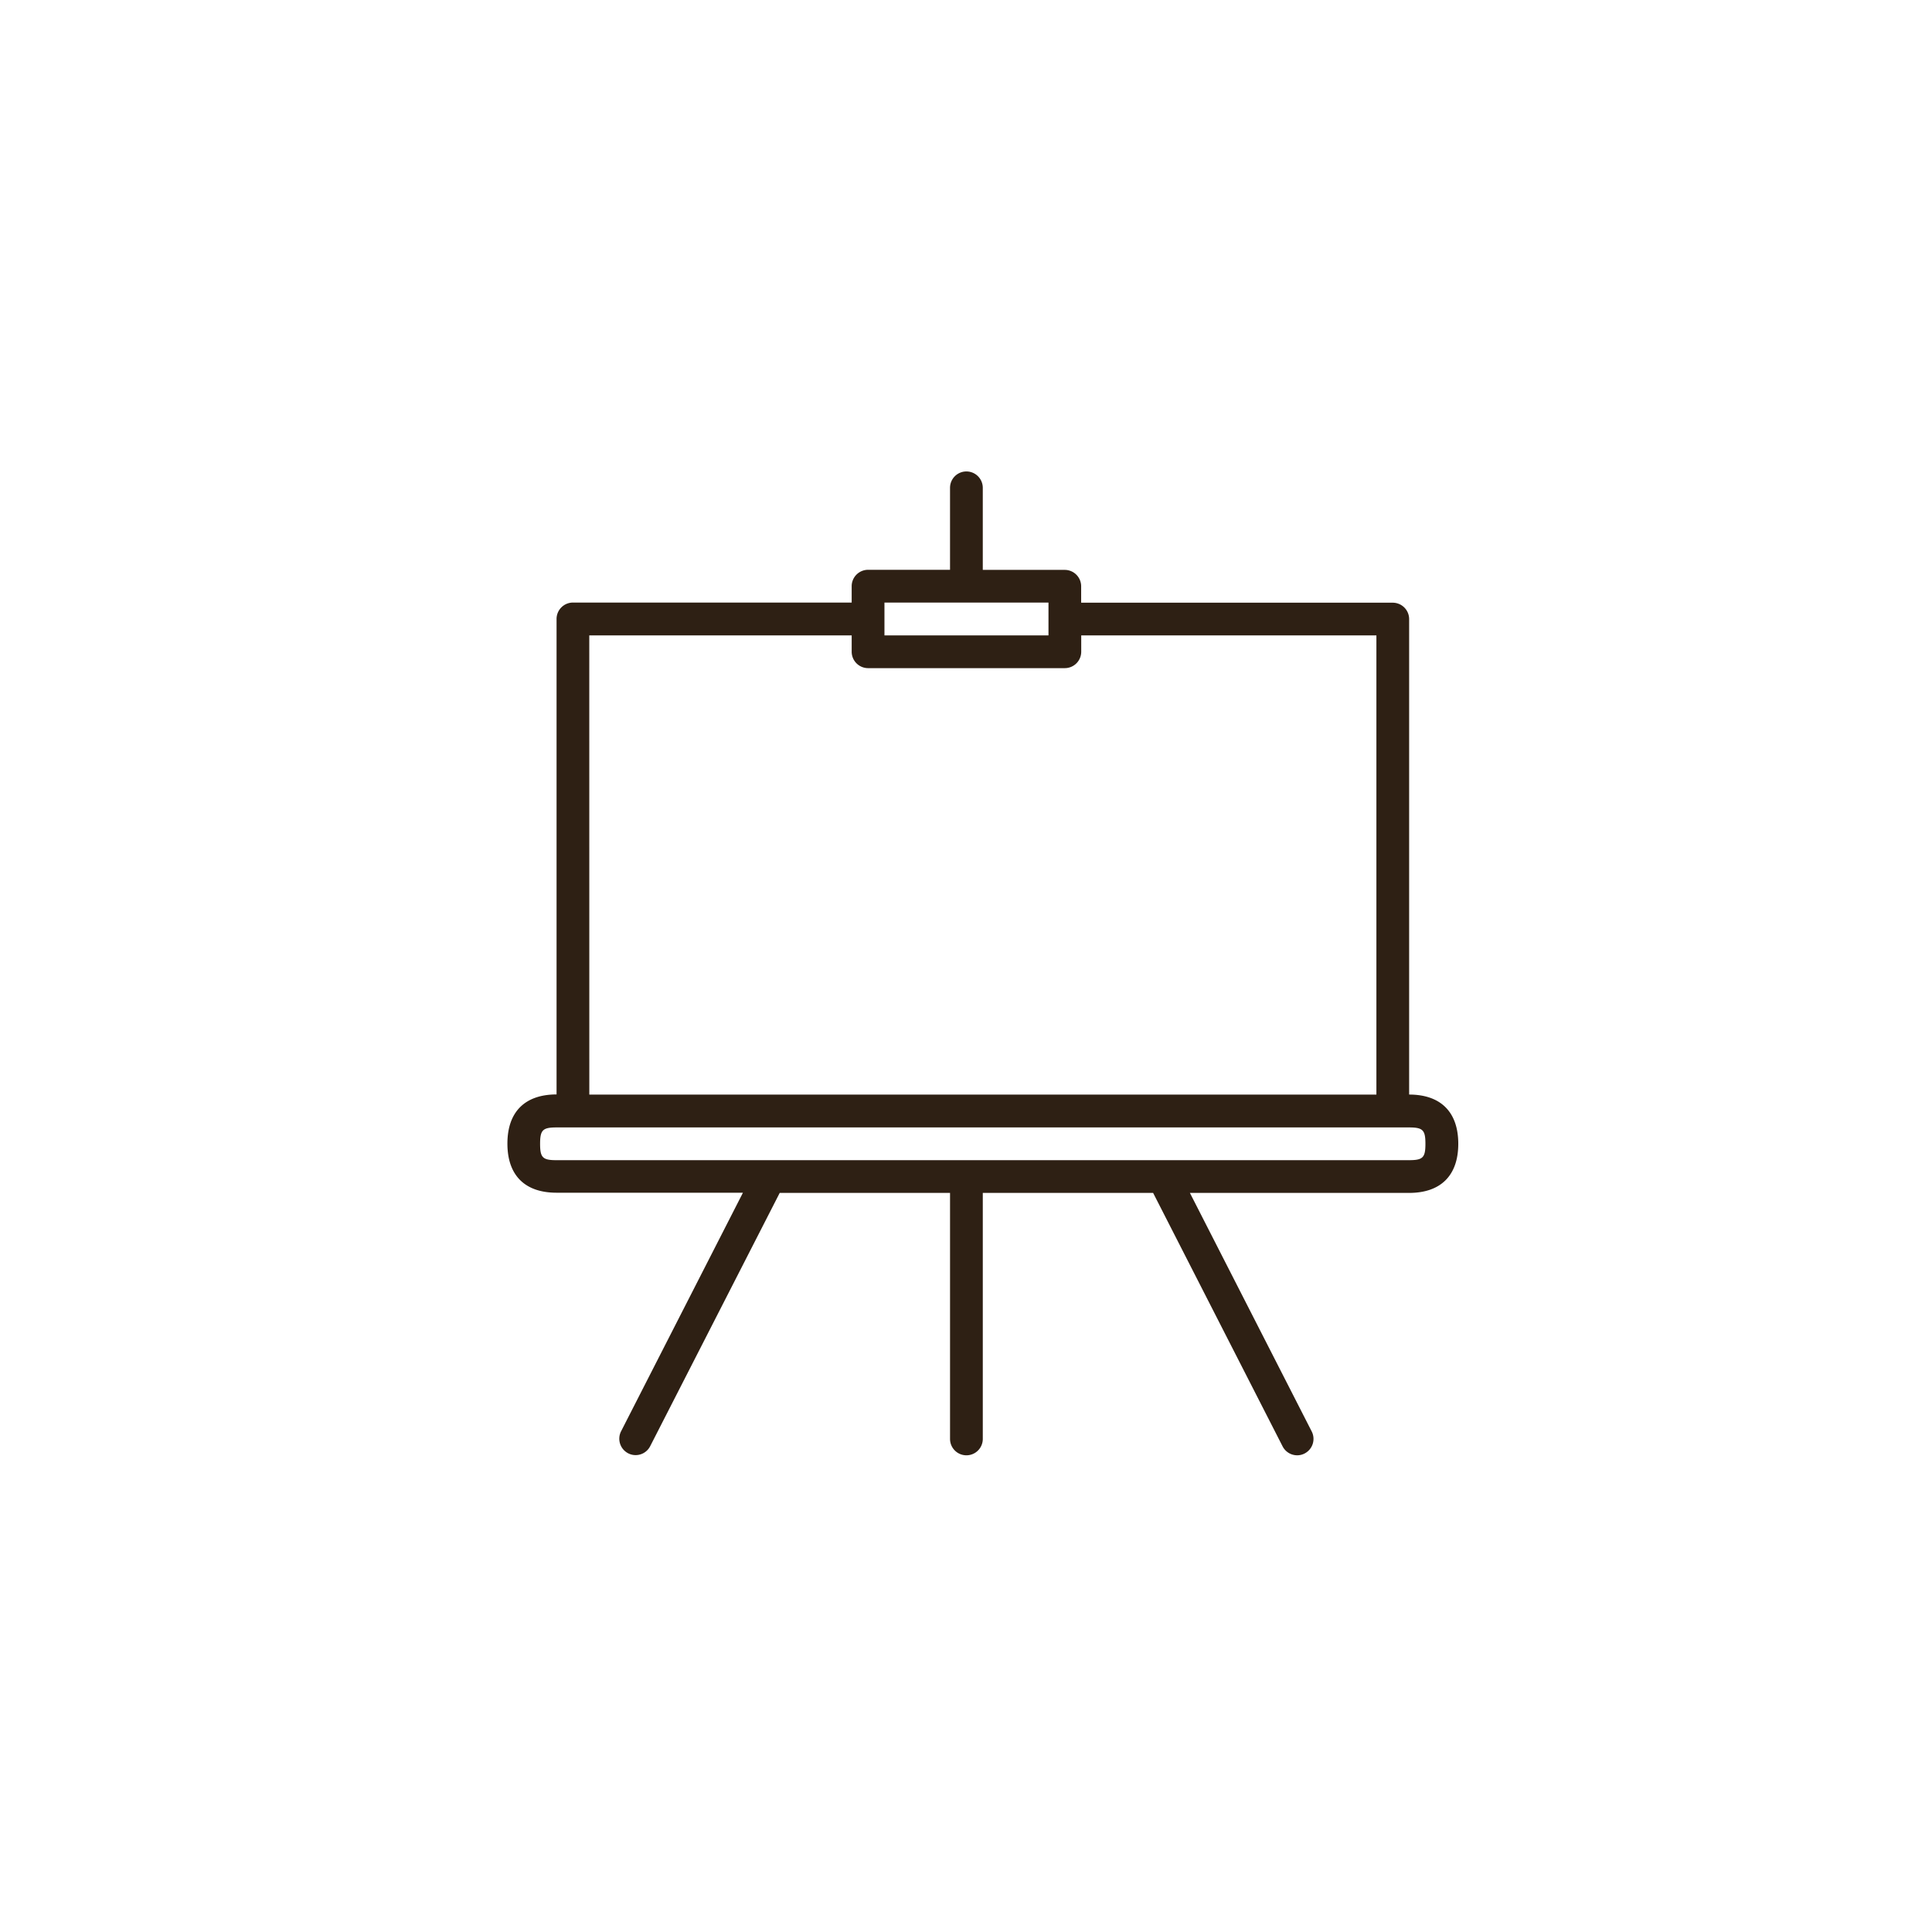 <svg id="grafik" xmlns="http://www.w3.org/2000/svg" viewBox="0 0 194.825 194.825"><defs><style>.cls-1{fill:#2e2014;}</style></defs><title>STN20001_material_website_dr</title><path id="Pfad_54" data-name="Pfad 54" class="cls-1" d="M142.099,110.377h0V62.428a1.656,1.656,0,0,0-1.651-1.651H109.025V59.124a1.656,1.656,0,0,0-1.651-1.656H99.105V49.193a1.651,1.651,0,1,0-3.303,0v8.266H87.537a1.656,1.656,0,0,0-1.653,1.653V60.763H57.775a1.656,1.656,0,0,0-1.651,1.651v47.949h0c-3.197.005-4.956,1.765-4.956,4.961s1.759,4.951,4.954,4.951h18.796l-12.289,24.059a1.655,1.655,0,0,0,.719,2.219,1.627,1.627,0,0,0,.747.182,1.645,1.645,0,0,0,1.47-.9l13.061-25.54h17.177v24.808a1.651,1.651,0,0,0,3.303,0V120.295h17.177l13.056,25.559a1.655,1.655,0,0,0,1.47.9,1.627,1.627,0,0,0,.747-.182,1.655,1.655,0,0,0,.719-2.222l-12.284-24.056h22.106c3.197,0,4.957-1.764,4.957-4.954S145.294,110.377,142.099,110.377ZM89.189,60.763h16.541v3.312H89.189Zm-29.766,3.312H85.885v1.65a1.656,1.656,0,0,0,1.651,1.651h19.845a1.656,1.656,0,0,0,1.651-1.651v-1.65h29.766v46.303H59.427Zm82.672,52.919H56.115c-1.396,0-1.651-.264-1.651-1.651s.264-1.651,1.651-1.651h85.975c1.396,0,1.651.264,1.651,1.651s-.255,1.65-1.643,1.65Z"/></svg>